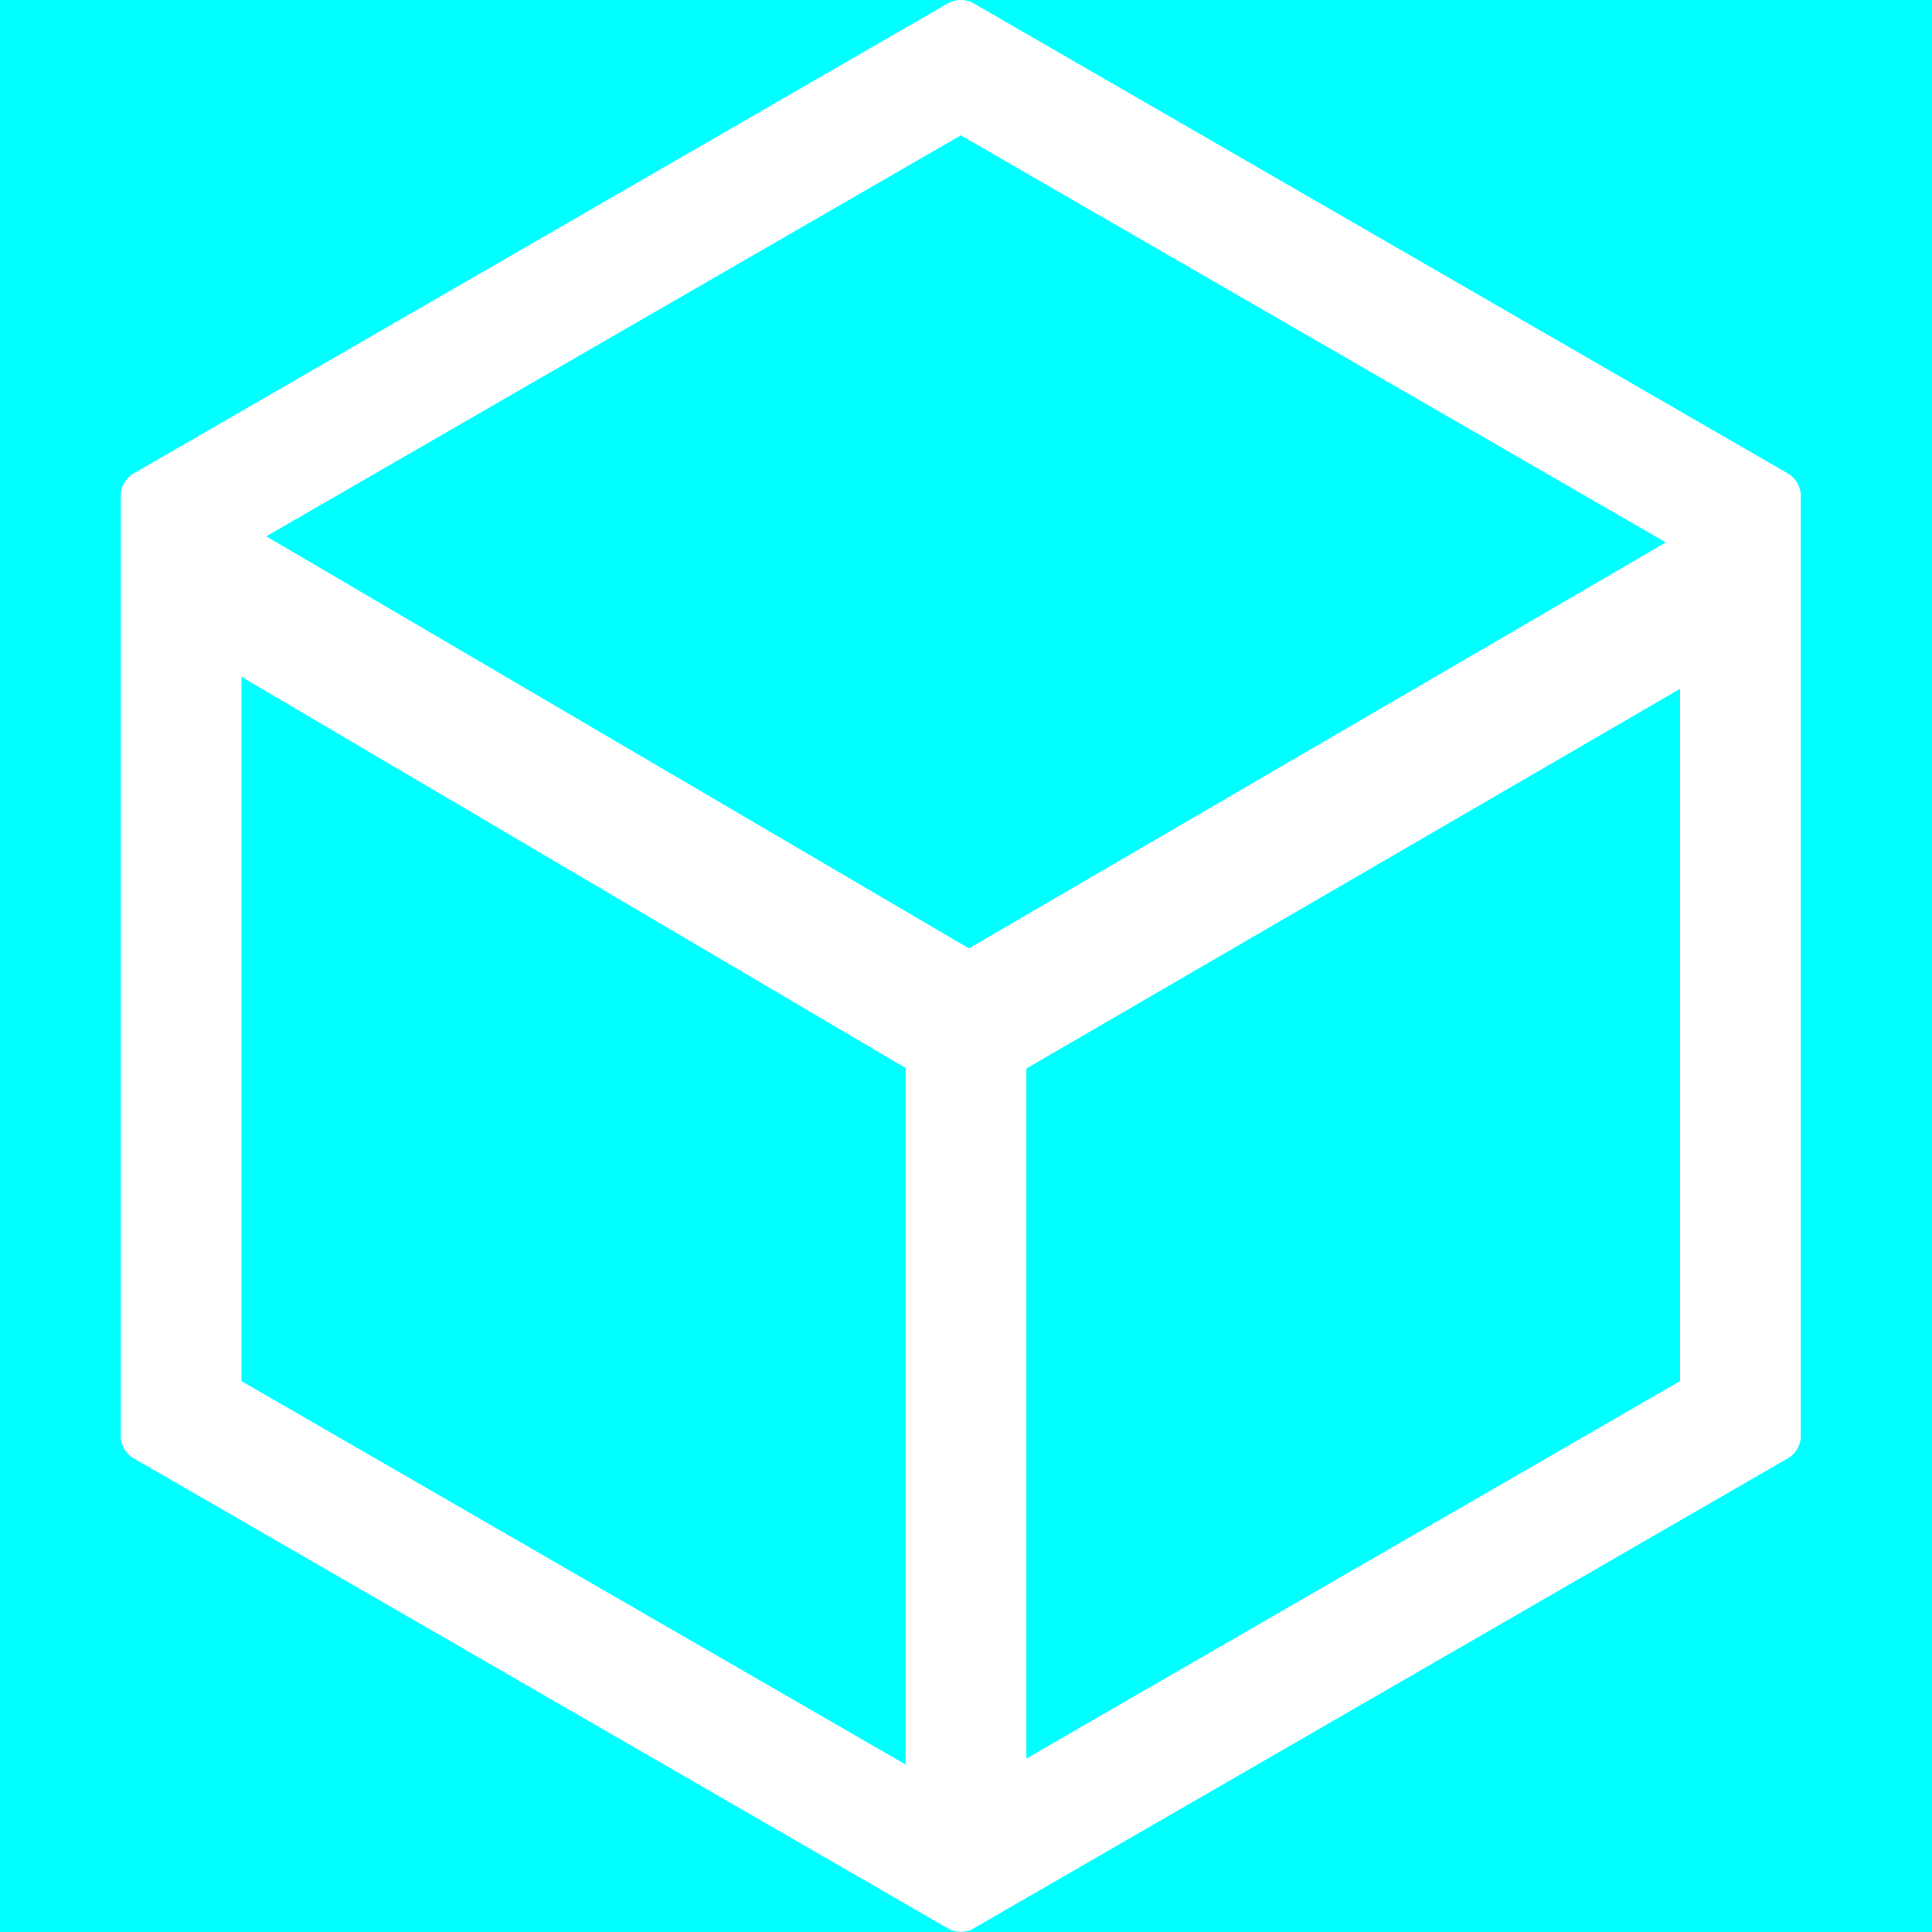 <svg xmlns="http://www.w3.org/2000/svg" width="16" height="16" viewBox="0 0 16 16">
  <g fill="none" fill-rule="evenodd">
    <rect width="16" height="16" fill="#00FFFF"/>
    <path fill="#FFFFFF" fill-rule="nonzero" d="M2,4.56 L2,11.438 L7.957,14.877 L13.913,11.438 L13.913,4.56 L7.957,1.121 L2,4.56 Z M7.858,0.023 C7.912,-0.008 8.001,-0.008 8.055,0.023 L14.815,3.926 C14.869,3.958 14.913,4.034 14.913,4.097 L14.913,11.902 C14.913,11.965 14.869,12.041 14.815,12.072 L8.055,15.975 C8.001,16.007 7.912,16.006 7.858,15.975 L1.098,12.072 C1.044,12.041 1,11.964 1,11.902 L1,4.097 C1,4.034 1.044,3.957 1.098,3.926 L7.858,0.023 Z"/>
    <path fill="#FFFFFF" d="M8.5,8.849 L8.5,15.2 L7.5,15.2 L7.5,8.845 L1.52,5.322 L1.52,4.04 L8.024,7.854 L14.641,4 L14.641,5.282 L8.5,8.849 Z"/>
  </g>
</svg>
